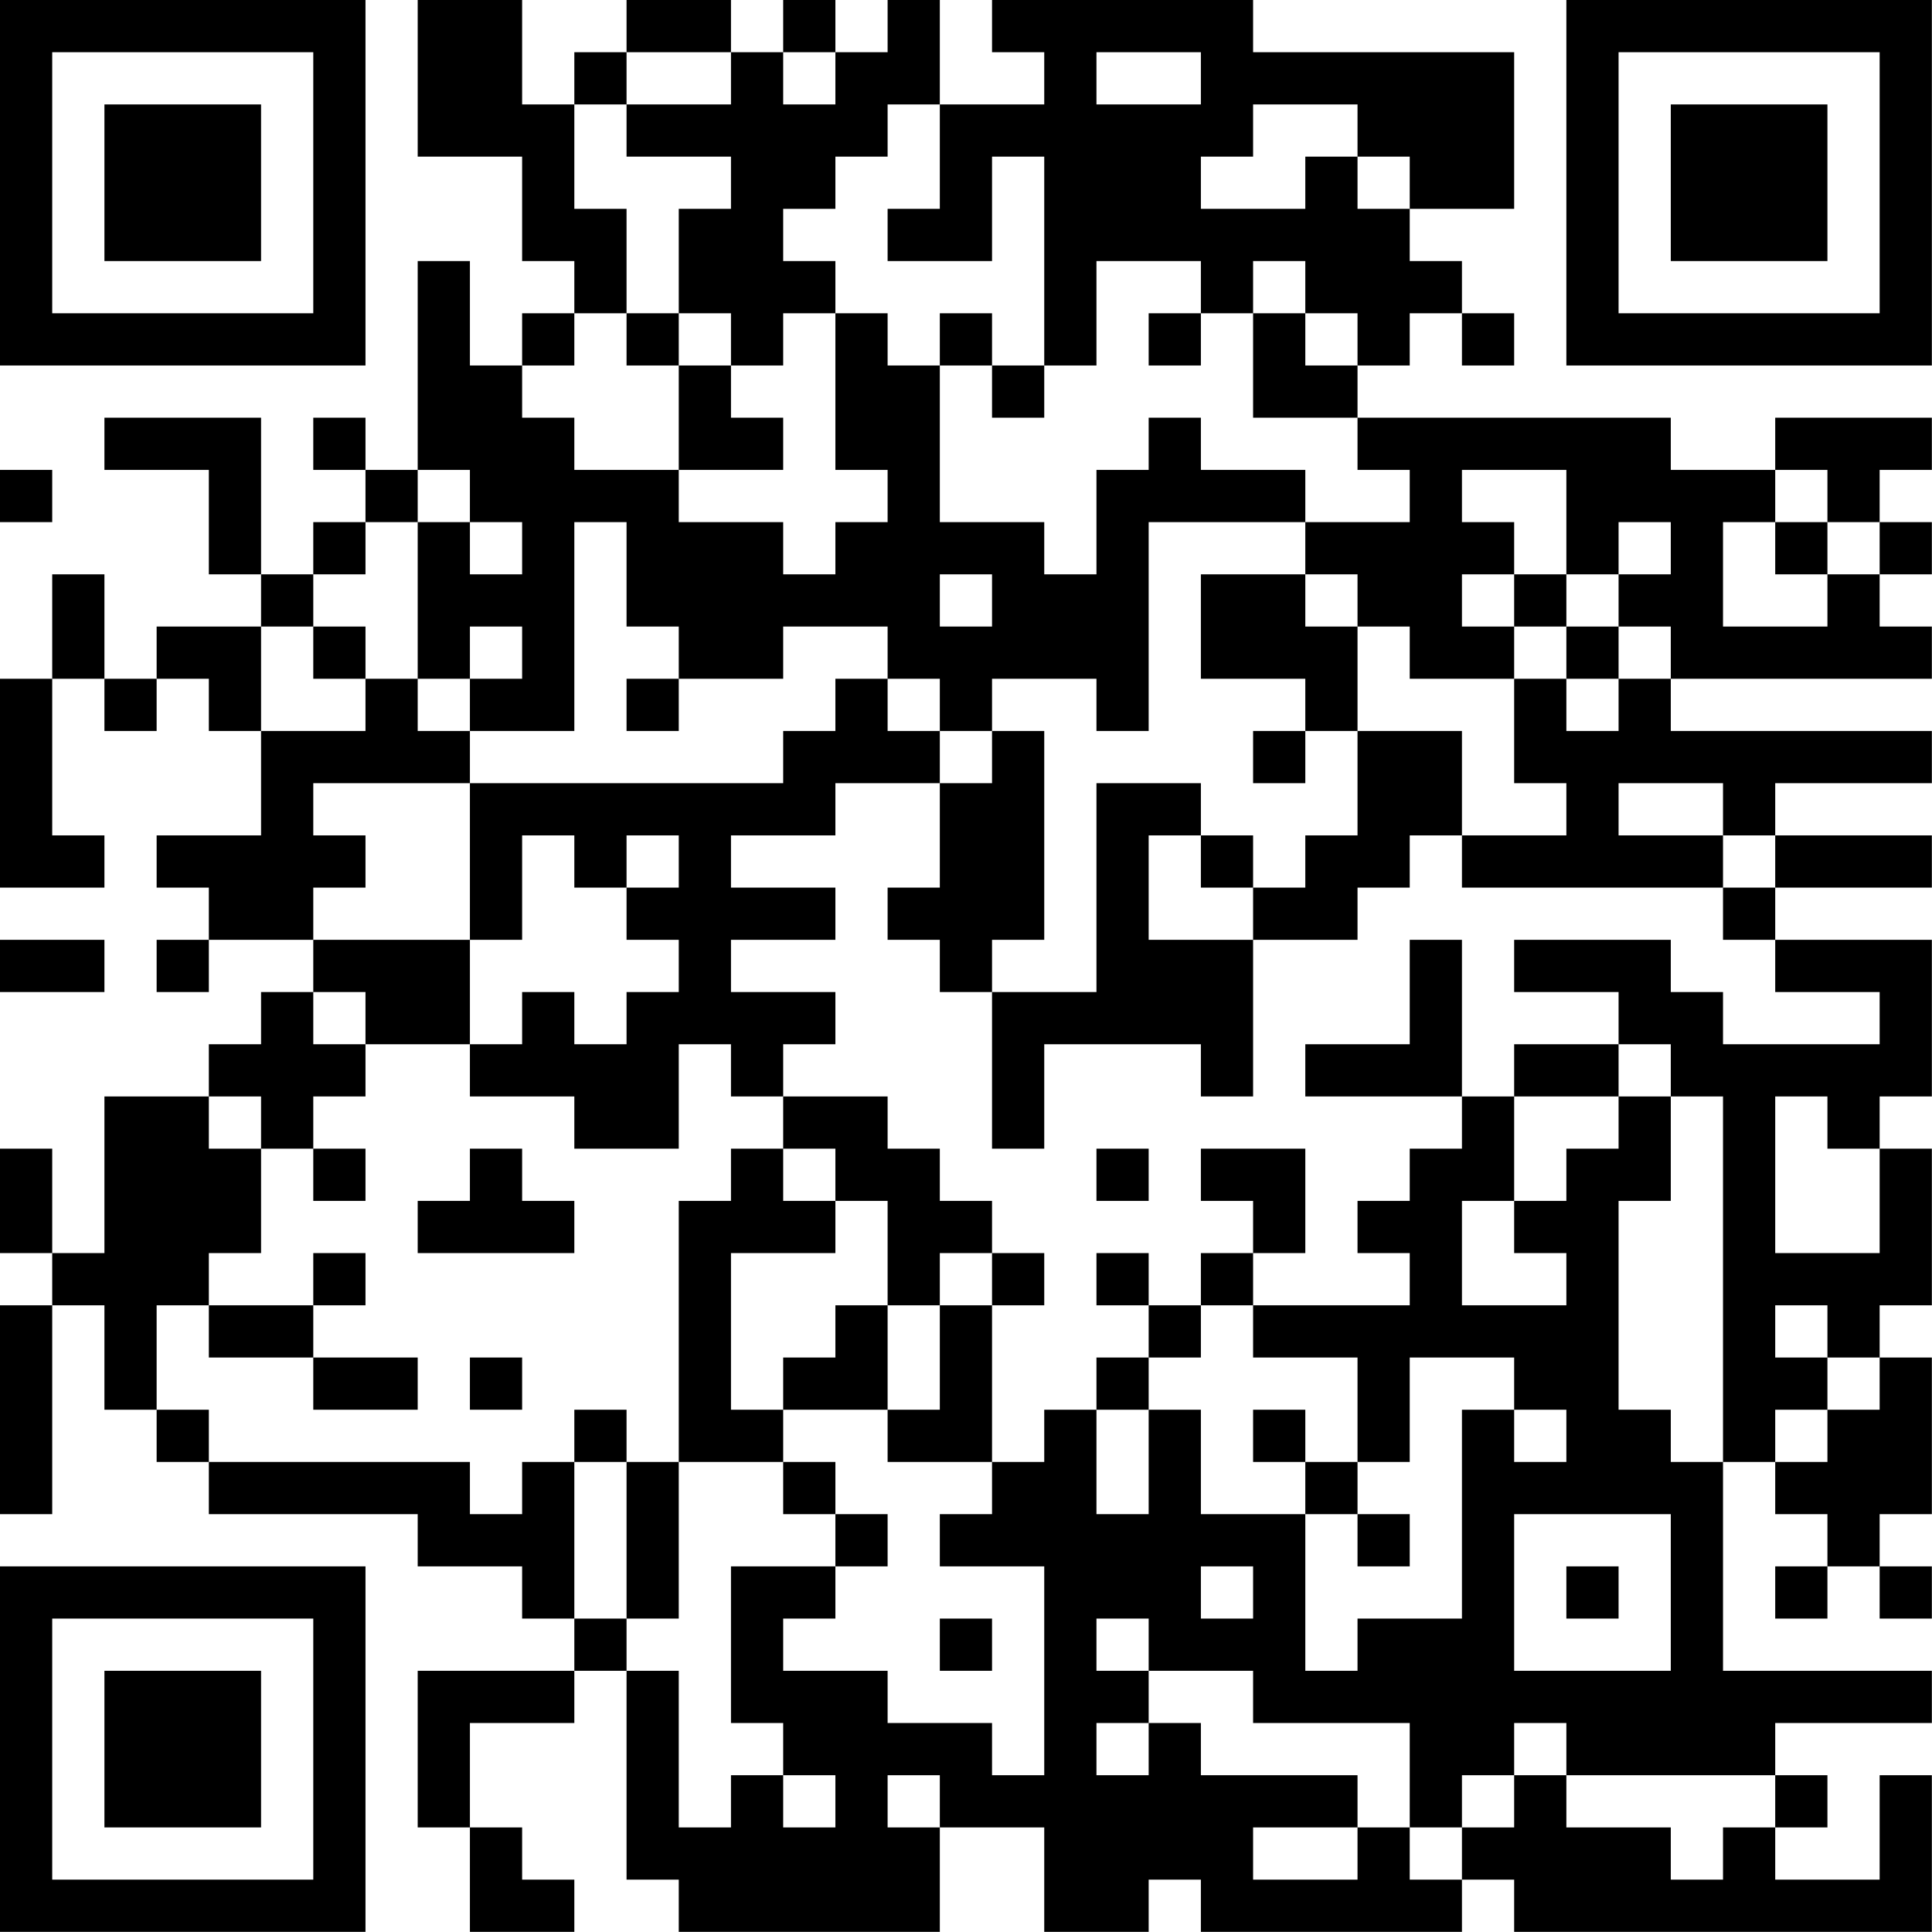 <?xml version="1.0" encoding="UTF-8"?>
<svg xmlns="http://www.w3.org/2000/svg" version="1.1" width="200" height="200" viewBox="0 0 200 200"><rect x="0" y="0" width="200" height="200" fill="#ffffff"/><g transform="scale(5.405)"><g transform="translate(0,0)"><path fill-rule="evenodd" d="M8 0L8 3L10 3L10 5L11 5L11 6L10 6L10 7L9 7L9 5L8 5L8 9L7 9L7 8L6 8L6 9L7 9L7 10L6 10L6 11L5 11L5 8L2 8L2 9L4 9L4 11L5 11L5 12L3 12L3 13L2 13L2 11L1 11L1 13L0 13L0 17L2 17L2 16L1 16L1 13L2 13L2 14L3 14L3 13L4 13L4 14L5 14L5 16L3 16L3 17L4 17L4 18L3 18L3 19L4 19L4 18L6 18L6 19L5 19L5 20L4 20L4 21L2 21L2 24L1 24L1 22L0 22L0 24L1 24L1 25L0 25L0 29L1 29L1 25L2 25L2 27L3 27L3 28L4 28L4 29L8 29L8 30L10 30L10 31L11 31L11 32L8 32L8 35L9 35L9 37L11 37L11 36L10 36L10 35L9 35L9 33L11 33L11 32L12 32L12 36L13 36L13 37L18 37L18 35L20 35L20 37L22 37L22 36L23 36L23 37L28 37L28 36L29 36L29 37L37 37L37 34L36 34L36 36L34 36L34 35L35 35L35 34L34 34L34 33L37 33L37 32L33 32L33 28L34 28L34 29L35 29L35 30L34 30L34 31L35 31L35 30L36 30L36 31L37 31L37 30L36 30L36 29L37 29L37 26L36 26L36 25L37 25L37 22L36 22L36 21L37 21L37 18L34 18L34 17L37 17L37 16L34 16L34 15L37 15L37 14L32 14L32 13L37 13L37 12L36 12L36 11L37 11L37 10L36 10L36 9L37 9L37 8L34 8L34 9L32 9L32 8L26 8L26 7L27 7L27 6L28 6L28 7L29 7L29 6L28 6L28 5L27 5L27 4L29 4L29 1L24 1L24 0L19 0L19 1L20 1L20 2L18 2L18 0L17 0L17 1L16 1L16 0L15 0L15 1L14 1L14 0L12 0L12 1L11 1L11 2L10 2L10 0ZM12 1L12 2L11 2L11 4L12 4L12 6L11 6L11 7L10 7L10 8L11 8L11 9L13 9L13 10L15 10L15 11L16 11L16 10L17 10L17 9L16 9L16 6L17 6L17 7L18 7L18 10L20 10L20 11L21 11L21 9L22 9L22 8L23 8L23 9L25 9L25 10L22 10L22 14L21 14L21 13L19 13L19 14L18 14L18 13L17 13L17 12L15 12L15 13L13 13L13 12L12 12L12 10L11 10L11 14L9 14L9 13L10 13L10 12L9 12L9 13L8 13L8 10L9 10L9 11L10 11L10 10L9 10L9 9L8 9L8 10L7 10L7 11L6 11L6 12L5 12L5 14L7 14L7 13L8 13L8 14L9 14L9 15L6 15L6 16L7 16L7 17L6 17L6 18L9 18L9 20L7 20L7 19L6 19L6 20L7 20L7 21L6 21L6 22L5 22L5 21L4 21L4 22L5 22L5 24L4 24L4 25L3 25L3 27L4 27L4 28L9 28L9 29L10 29L10 28L11 28L11 31L12 31L12 32L13 32L13 35L14 35L14 34L15 34L15 35L16 35L16 34L15 34L15 33L14 33L14 30L16 30L16 31L15 31L15 32L17 32L17 33L19 33L19 34L20 34L20 30L18 30L18 29L19 29L19 28L20 28L20 27L21 27L21 29L22 29L22 27L23 27L23 29L25 29L25 32L26 32L26 31L28 31L28 27L29 27L29 28L30 28L30 27L29 27L29 26L27 26L27 28L26 28L26 26L24 26L24 25L27 25L27 24L26 24L26 23L27 23L27 22L28 22L28 21L29 21L29 23L28 23L28 25L30 25L30 24L29 24L29 23L30 23L30 22L31 22L31 21L32 21L32 23L31 23L31 27L32 27L32 28L33 28L33 21L32 21L32 20L31 20L31 19L29 19L29 18L32 18L32 19L33 19L33 20L36 20L36 19L34 19L34 18L33 18L33 17L34 17L34 16L33 16L33 15L31 15L31 16L33 16L33 17L28 17L28 16L30 16L30 15L29 15L29 13L30 13L30 14L31 14L31 13L32 13L32 12L31 12L31 11L32 11L32 10L31 10L31 11L30 11L30 9L28 9L28 10L29 10L29 11L28 11L28 12L29 12L29 13L27 13L27 12L26 12L26 11L25 11L25 10L27 10L27 9L26 9L26 8L24 8L24 6L25 6L25 7L26 7L26 6L25 6L25 5L24 5L24 6L23 6L23 5L21 5L21 7L20 7L20 3L19 3L19 5L17 5L17 4L18 4L18 2L17 2L17 3L16 3L16 4L15 4L15 5L16 5L16 6L15 6L15 7L14 7L14 6L13 6L13 4L14 4L14 3L12 3L12 2L14 2L14 1ZM15 1L15 2L16 2L16 1ZM21 1L21 2L23 2L23 1ZM24 2L24 3L23 3L23 4L25 4L25 3L26 3L26 4L27 4L27 3L26 3L26 2ZM12 6L12 7L13 7L13 9L15 9L15 8L14 8L14 7L13 7L13 6ZM18 6L18 7L19 7L19 8L20 8L20 7L19 7L19 6ZM22 6L22 7L23 7L23 6ZM0 9L0 10L1 10L1 9ZM34 9L34 10L33 10L33 12L35 12L35 11L36 11L36 10L35 10L35 9ZM34 10L34 11L35 11L35 10ZM18 11L18 12L19 12L19 11ZM23 11L23 13L25 13L25 14L24 14L24 15L25 15L25 14L26 14L26 16L25 16L25 17L24 17L24 16L23 16L23 15L21 15L21 19L19 19L19 18L20 18L20 14L19 14L19 15L18 15L18 14L17 14L17 13L16 13L16 14L15 14L15 15L9 15L9 18L10 18L10 16L11 16L11 17L12 17L12 18L13 18L13 19L12 19L12 20L11 20L11 19L10 19L10 20L9 20L9 21L11 21L11 22L13 22L13 20L14 20L14 21L15 21L15 22L14 22L14 23L13 23L13 28L12 28L12 27L11 27L11 28L12 28L12 31L13 31L13 28L15 28L15 29L16 29L16 30L17 30L17 29L16 29L16 28L15 28L15 27L17 27L17 28L19 28L19 25L20 25L20 24L19 24L19 23L18 23L18 22L17 22L17 21L15 21L15 20L16 20L16 19L14 19L14 18L16 18L16 17L14 17L14 16L16 16L16 15L18 15L18 17L17 17L17 18L18 18L18 19L19 19L19 22L20 22L20 20L23 20L23 21L24 21L24 18L26 18L26 17L27 17L27 16L28 16L28 14L26 14L26 12L25 12L25 11ZM29 11L29 12L30 12L30 13L31 13L31 12L30 12L30 11ZM6 12L6 13L7 13L7 12ZM12 13L12 14L13 14L13 13ZM12 16L12 17L13 17L13 16ZM22 16L22 18L24 18L24 17L23 17L23 16ZM0 18L0 19L2 19L2 18ZM27 18L27 20L25 20L25 21L28 21L28 18ZM29 20L29 21L31 21L31 20ZM34 21L34 24L36 24L36 22L35 22L35 21ZM6 22L6 23L7 23L7 22ZM9 22L9 23L8 23L8 24L11 24L11 23L10 23L10 22ZM15 22L15 23L16 23L16 24L14 24L14 27L15 27L15 26L16 26L16 25L17 25L17 27L18 27L18 25L19 25L19 24L18 24L18 25L17 25L17 23L16 23L16 22ZM21 22L21 23L22 23L22 22ZM23 22L23 23L24 23L24 24L23 24L23 25L22 25L22 24L21 24L21 25L22 25L22 26L21 26L21 27L22 27L22 26L23 26L23 25L24 25L24 24L25 24L25 22ZM6 24L6 25L4 25L4 26L6 26L6 27L8 27L8 26L6 26L6 25L7 25L7 24ZM34 25L34 26L35 26L35 27L34 27L34 28L35 28L35 27L36 27L36 26L35 26L35 25ZM9 26L9 27L10 27L10 26ZM24 27L24 28L25 28L25 29L26 29L26 30L27 30L27 29L26 29L26 28L25 28L25 27ZM29 29L29 32L32 32L32 29ZM23 30L23 31L24 31L24 30ZM30 30L30 31L31 31L31 30ZM18 31L18 32L19 32L19 31ZM21 31L21 32L22 32L22 33L21 33L21 34L22 34L22 33L23 33L23 34L26 34L26 35L24 35L24 36L26 36L26 35L27 35L27 36L28 36L28 35L29 35L29 34L30 34L30 35L32 35L32 36L33 36L33 35L34 35L34 34L30 34L30 33L29 33L29 34L28 34L28 35L27 35L27 33L24 33L24 32L22 32L22 31ZM17 34L17 35L18 35L18 34ZM0 0L0 7L7 7L7 0ZM1 1L1 6L6 6L6 1ZM2 2L2 5L5 5L5 2ZM30 0L30 7L37 7L37 0ZM31 1L31 6L36 6L36 1ZM32 2L32 5L35 5L35 2ZM0 30L0 37L7 37L7 30ZM1 31L1 36L6 36L6 31ZM2 32L2 35L5 35L5 32Z" fill="#000000"/></g></g></svg>
